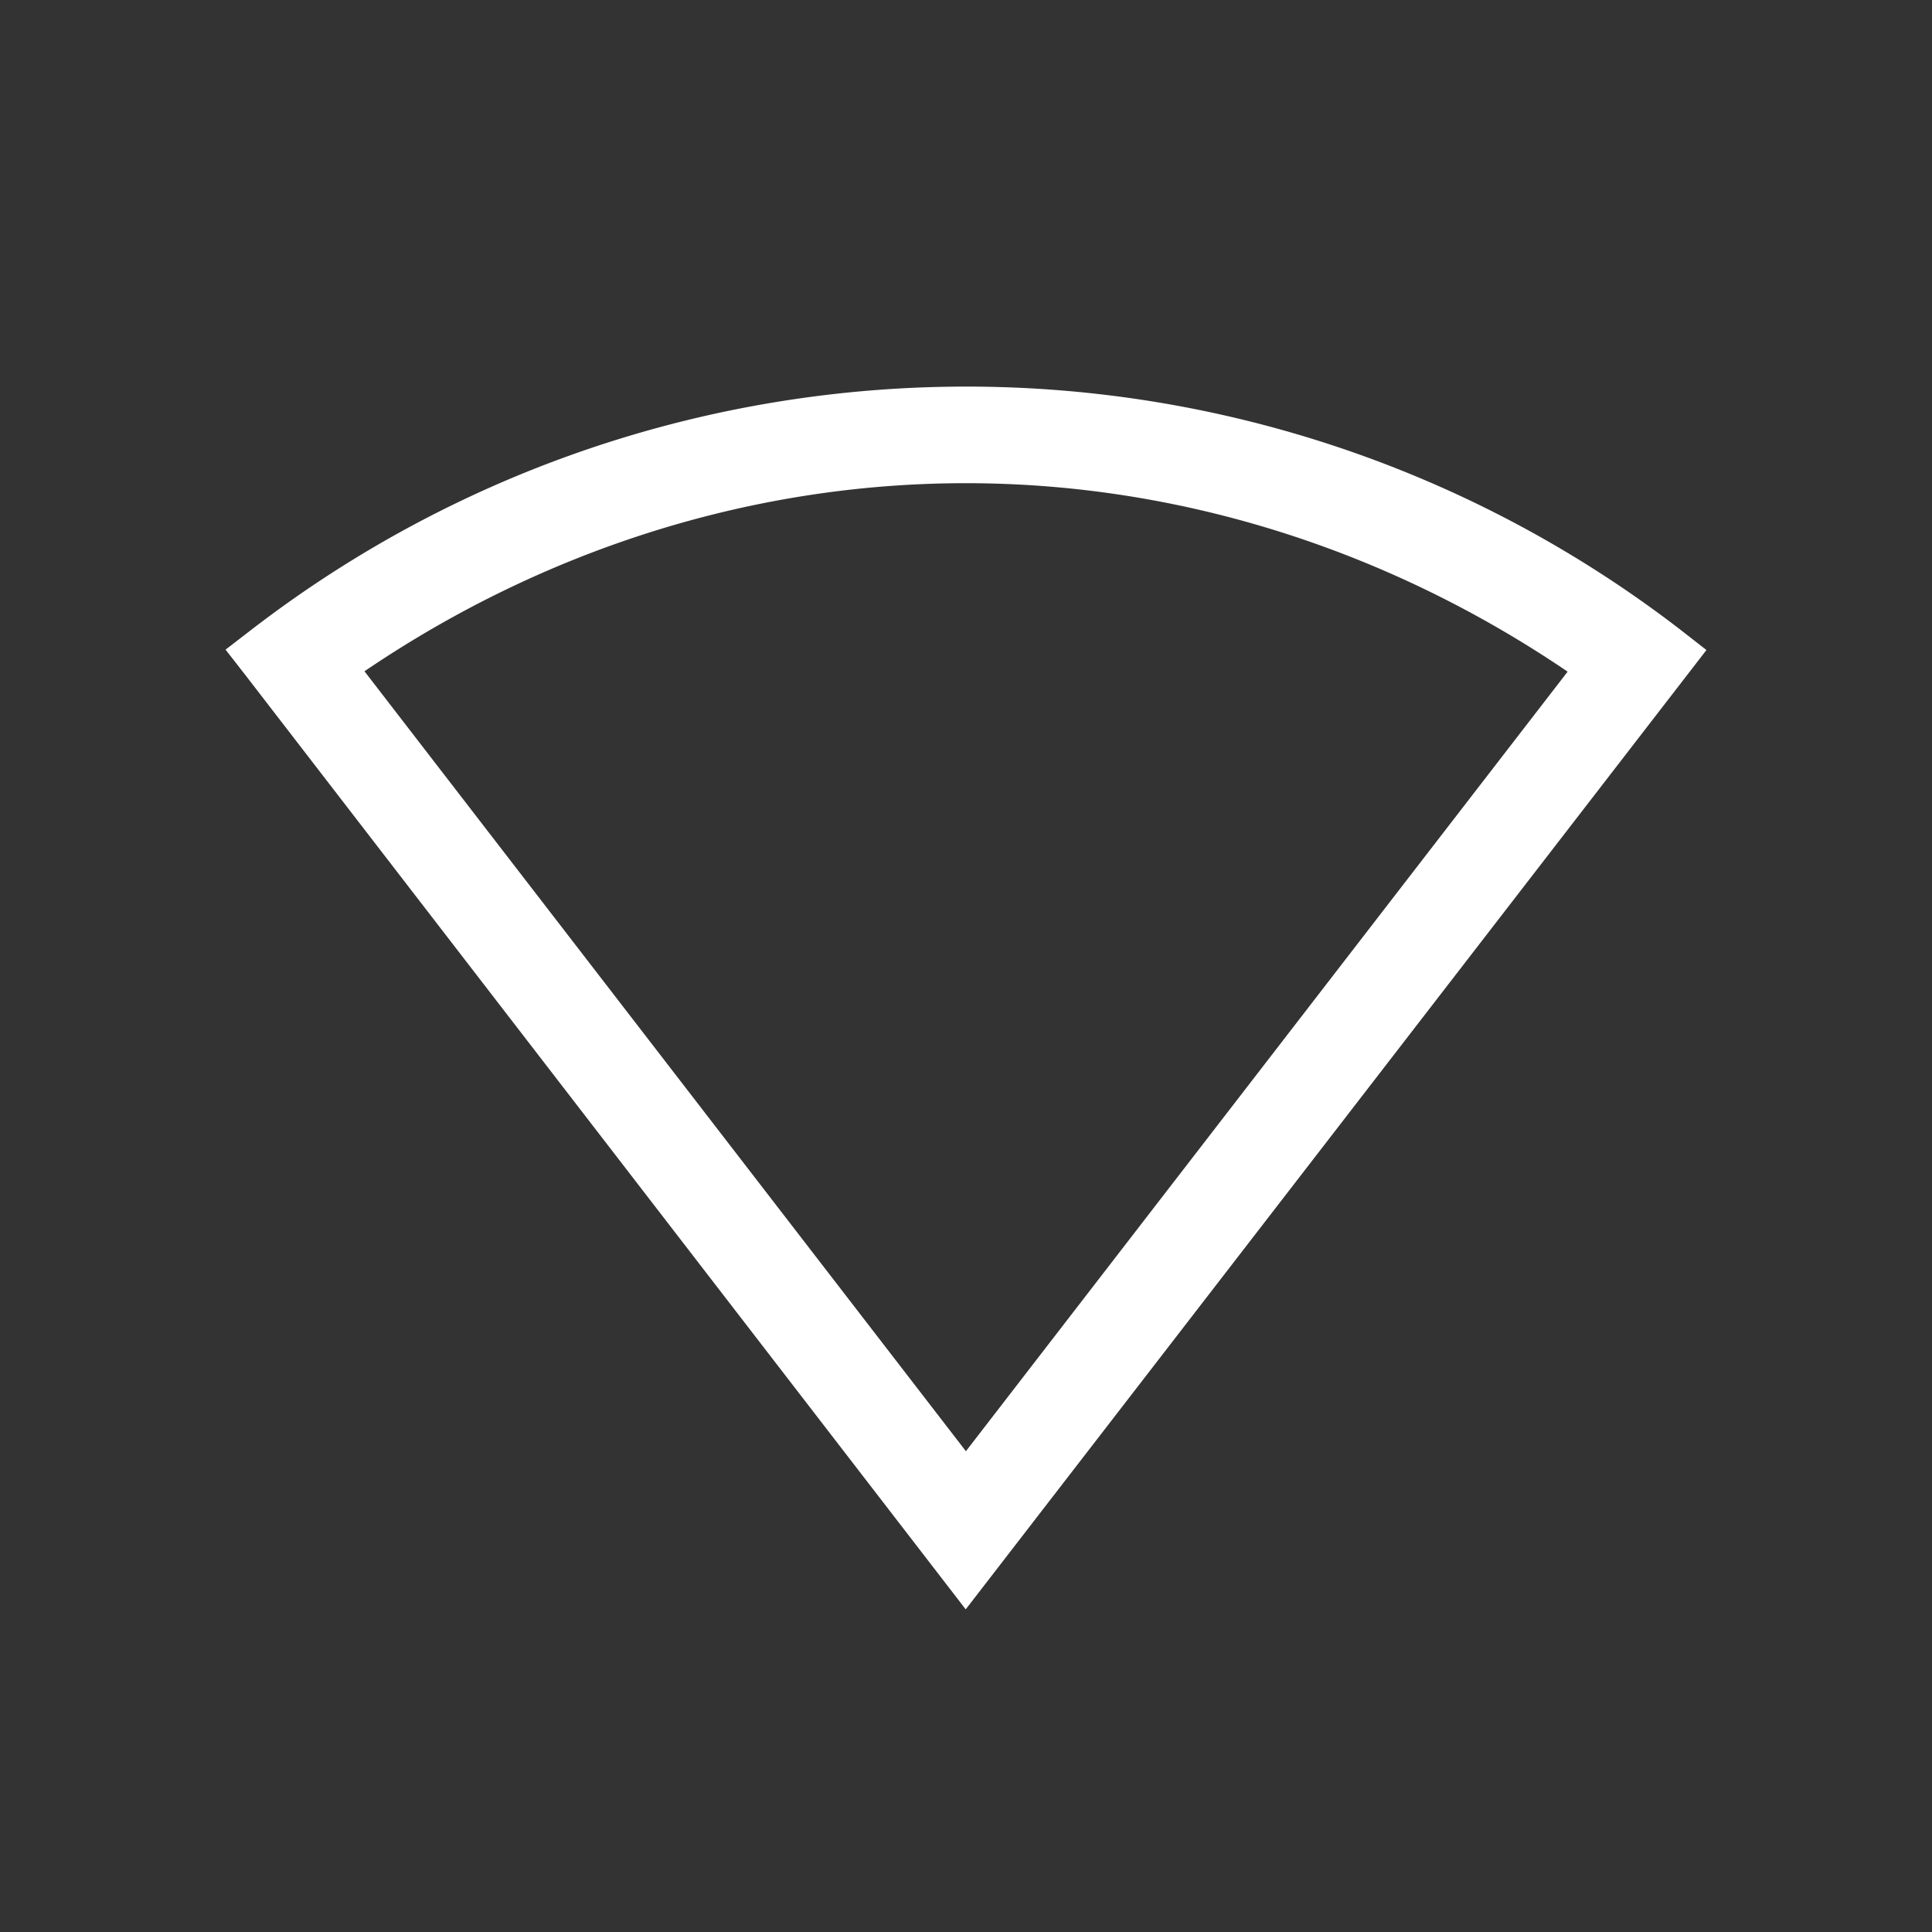 <svg width="20" height="20" version="1.1" xmlns="http://www.w3.org/2000/svg">
<rect width="100%" height="100%" fill="#333333" stroke="none"/>
<path d="m10.001 4.002c-2.61 0-5.22 0.838-7.4 2.518l-0.266 0.205 0.205 0.263 7.457 9.672 7.668-9.931-0.264-0.206a12.105 12.105 0 0 0-7.4-2.521zm0 1c2.181 0 4.344 0.672 6.227 1.951l-6.229 8.07-6.226-8.074c1.883-1.278 4.047-1.948 6.228-1.947z" color="#000000" fill="#fff" font-weight="400" overflow="visible" style="font-feature-settings:normal;font-variant-alternates:normal;font-variant-caps:normal;font-variant-ligatures:none;font-variant-numeric:normal;font-variant-position:normal;isolation:auto;mix-blend-mode:normal;shape-padding:0;text-decoration-color:#000000;text-decoration-line:none;text-decoration-style:solid;text-indent:0;text-transform:none;white-space:normal"/>
</svg>
